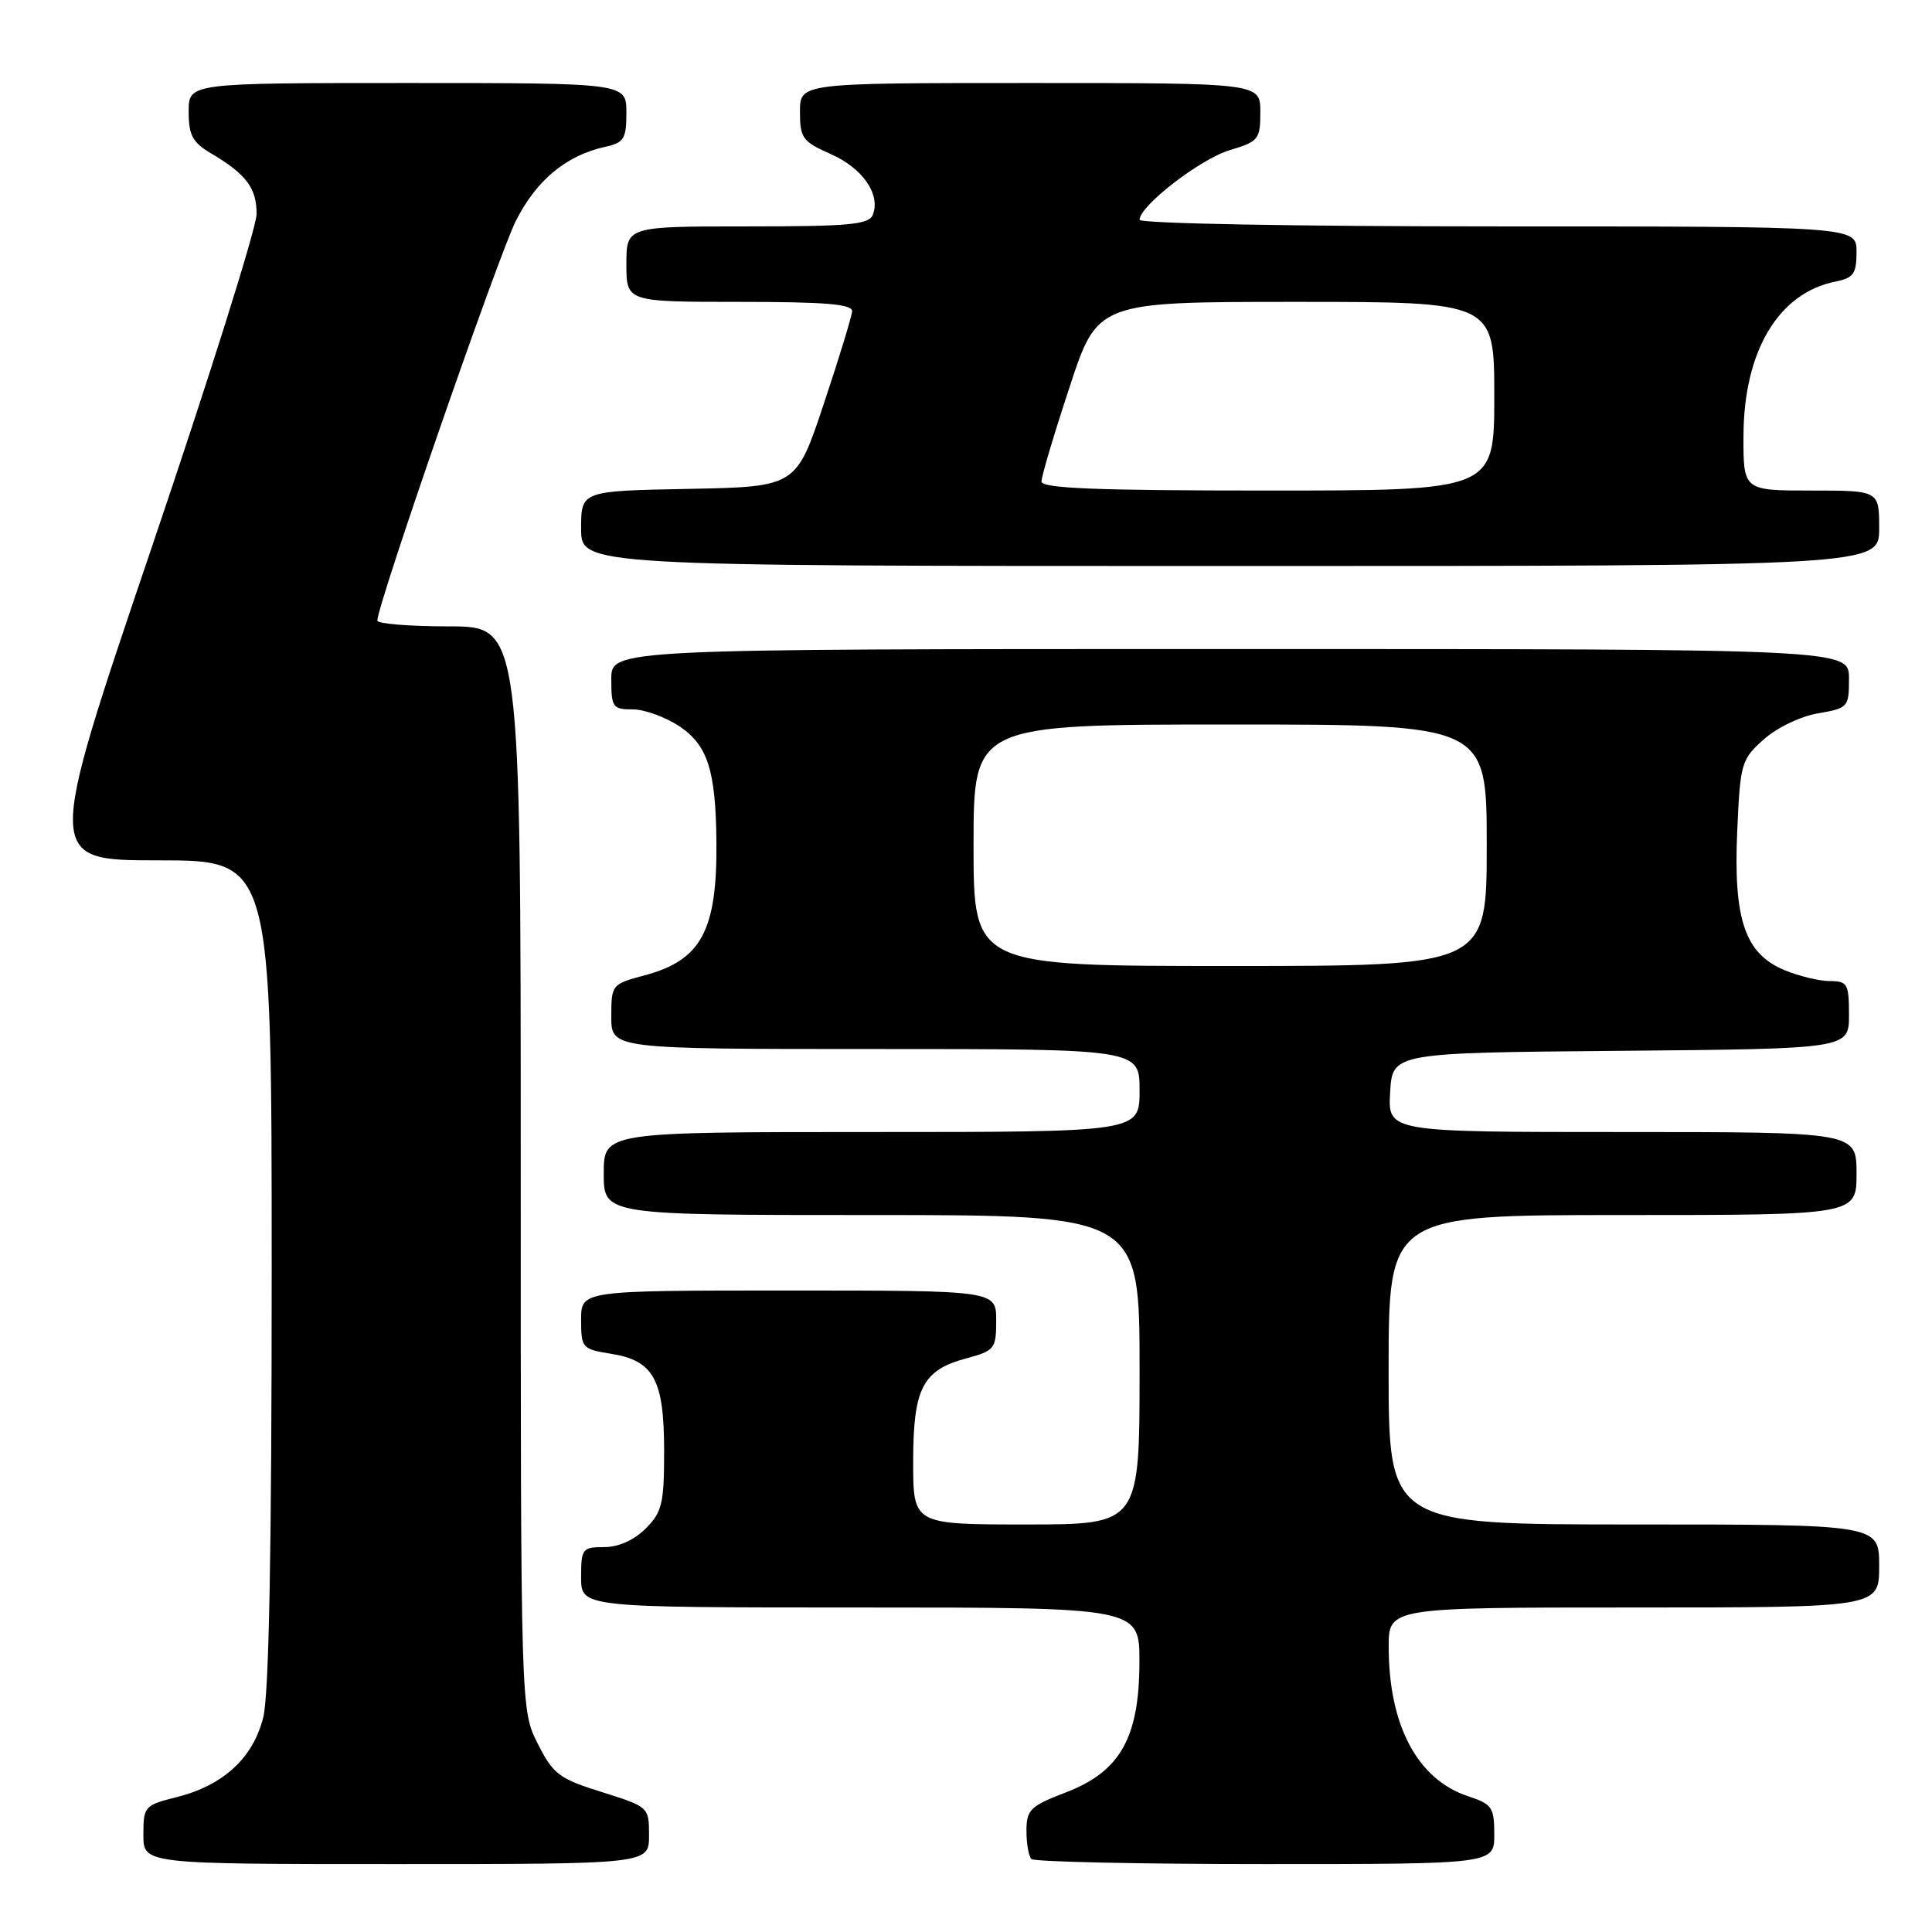 <?xml version="1.0" encoding="UTF-8" standalone="no"?>
<!DOCTYPE svg PUBLIC "-//W3C//DTD SVG 1.1//EN" "http://www.w3.org/Graphics/SVG/1.1/DTD/svg11.dtd" >
<svg xmlns="http://www.w3.org/2000/svg" xmlns:xlink="http://www.w3.org/1999/xlink" version="1.1" viewBox="0 0 256 256">
 <g >
 <path fill="currentColor"
d=" M 86.00 243.21 C 86.00 239.44 85.97 239.42 79.75 237.46 C 74.07 235.68 73.30 235.10 71.25 231.04 C 69.00 226.58 69.00 226.58 69.00 154.79 C 69.00 83.00 69.00 83.00 59.50 83.00 C 54.27 83.00 50.00 82.65 50.00 82.23 C 50.00 80.10 66.06 33.79 68.38 29.21 C 71.13 23.82 75.04 20.59 80.21 19.45 C 82.68 18.91 83.00 18.40 83.00 14.92 C 83.00 11.00 83.00 11.00 54.00 11.00 C 25.00 11.00 25.00 11.00 25.00 14.78 C 25.00 17.92 25.51 18.87 27.96 20.32 C 32.63 23.08 34.00 24.90 34.00 28.36 C 34.00 30.12 27.71 50.12 20.02 72.78 C 6.05 114.00 6.05 114.00 21.02 114.00 C 36.00 114.00 36.00 114.00 36.00 168.56 C 36.00 205.58 35.64 224.55 34.88 227.57 C 33.52 232.96 29.60 236.57 23.41 238.13 C 19.14 239.20 19.00 239.36 19.00 243.12 C 19.00 247.00 19.00 247.00 52.50 247.00 C 86.00 247.00 86.00 247.00 86.00 243.21 Z  M 198.00 243.08 C 198.00 239.49 197.71 239.06 194.53 238.01 C 187.83 235.80 184.02 228.64 184.01 218.25 C 184.00 213.00 184.00 213.00 216.50 213.00 C 249.00 213.00 249.00 213.00 249.00 207.50 C 249.00 202.00 249.00 202.00 216.50 202.00 C 184.00 202.00 184.00 202.00 184.00 181.50 C 184.00 161.00 184.00 161.00 215.00 161.00 C 246.00 161.00 246.00 161.00 246.00 155.50 C 246.00 150.00 246.00 150.00 214.95 150.00 C 183.90 150.00 183.90 150.00 184.20 144.75 C 184.50 139.50 184.50 139.50 214.75 139.24 C 245.00 138.97 245.00 138.97 245.00 134.49 C 245.00 130.35 244.80 130.00 242.47 130.00 C 241.08 130.00 238.36 129.34 236.43 128.54 C 231.21 126.35 229.68 121.85 230.19 110.14 C 230.59 101.12 230.73 100.63 233.70 97.98 C 235.44 96.42 238.60 94.91 240.90 94.52 C 244.88 93.84 245.00 93.71 245.00 89.91 C 245.00 86.00 245.00 86.00 163.00 86.00 C 81.00 86.00 81.00 86.00 81.00 90.00 C 81.00 93.73 81.19 94.00 83.85 94.00 C 85.42 94.00 88.23 95.03 90.09 96.28 C 93.77 98.76 94.84 102.13 94.93 111.50 C 95.04 123.30 92.94 127.22 85.44 129.23 C 81.06 130.40 81.00 130.47 81.00 134.71 C 81.00 139.00 81.00 139.00 116.00 139.00 C 151.00 139.00 151.00 139.00 151.00 144.50 C 151.00 150.00 151.00 150.00 115.50 150.00 C 80.00 150.00 80.00 150.00 80.00 155.50 C 80.00 161.00 80.00 161.00 115.50 161.00 C 151.00 161.00 151.00 161.00 151.00 181.50 C 151.00 202.00 151.00 202.00 136.00 202.00 C 121.00 202.00 121.00 202.00 121.00 193.72 C 121.00 183.96 122.23 181.55 128.04 179.99 C 131.81 178.97 132.00 178.73 132.00 174.96 C 132.00 171.00 132.00 171.00 104.50 171.00 C 77.00 171.00 77.00 171.00 77.00 174.87 C 77.00 178.61 77.14 178.77 80.95 179.38 C 86.63 180.28 88.00 182.79 88.00 192.27 C 88.00 199.24 87.73 200.36 85.55 202.55 C 84.01 204.08 81.95 205.00 80.05 205.00 C 77.16 205.00 77.00 205.21 77.00 209.00 C 77.00 213.00 77.00 213.00 114.00 213.00 C 151.00 213.00 151.00 213.00 150.98 220.25 C 150.96 230.27 148.43 234.74 141.24 237.50 C 136.52 239.31 136.02 239.79 136.01 242.58 C 136.01 244.28 136.30 245.97 136.67 246.33 C 137.03 246.70 150.98 247.00 167.67 247.00 C 198.00 247.00 198.00 247.00 198.00 243.08 Z  M 249.00 70.00 C 249.00 65.00 249.00 65.00 240.00 65.00 C 231.00 65.00 231.00 65.00 231.02 57.75 C 231.06 46.51 235.65 38.82 243.22 37.31 C 245.60 36.83 246.00 36.26 246.00 33.38 C 246.00 30.00 246.00 30.00 198.50 30.00 C 171.67 30.00 151.00 29.62 151.00 29.12 C 151.00 27.28 159.04 21.07 162.94 19.90 C 166.77 18.75 167.00 18.47 167.00 14.84 C 167.00 11.00 167.00 11.00 136.50 11.00 C 106.00 11.00 106.00 11.00 106.00 14.81 C 106.00 18.30 106.34 18.76 110.07 20.41 C 114.29 22.27 116.70 25.73 115.66 28.44 C 115.15 29.76 112.65 30.00 99.03 30.00 C 83.00 30.00 83.00 30.00 83.00 35.00 C 83.00 40.00 83.00 40.00 98.00 40.00 C 109.38 40.00 112.98 40.30 112.91 41.25 C 112.86 41.94 111.18 47.45 109.16 53.50 C 105.50 64.50 105.50 64.50 91.25 64.78 C 77.00 65.05 77.00 65.05 77.00 70.03 C 77.00 75.00 77.00 75.00 163.00 75.00 C 249.00 75.00 249.00 75.00 249.00 70.00 Z  M 129.00 112.00 C 129.00 96.00 129.00 96.00 163.00 96.00 C 197.00 96.00 197.00 96.00 197.00 112.00 C 197.00 128.00 197.00 128.00 163.00 128.00 C 129.00 128.00 129.00 128.00 129.00 112.00 Z  M 138.00 63.80 C 138.00 63.13 139.67 57.51 141.72 51.30 C 145.43 40.00 145.43 40.00 171.72 40.00 C 198.00 40.00 198.00 40.00 198.00 52.50 C 198.00 65.00 198.00 65.00 168.00 65.00 C 145.27 65.00 138.00 64.71 138.00 63.80 Z "/>
</g>
</svg>